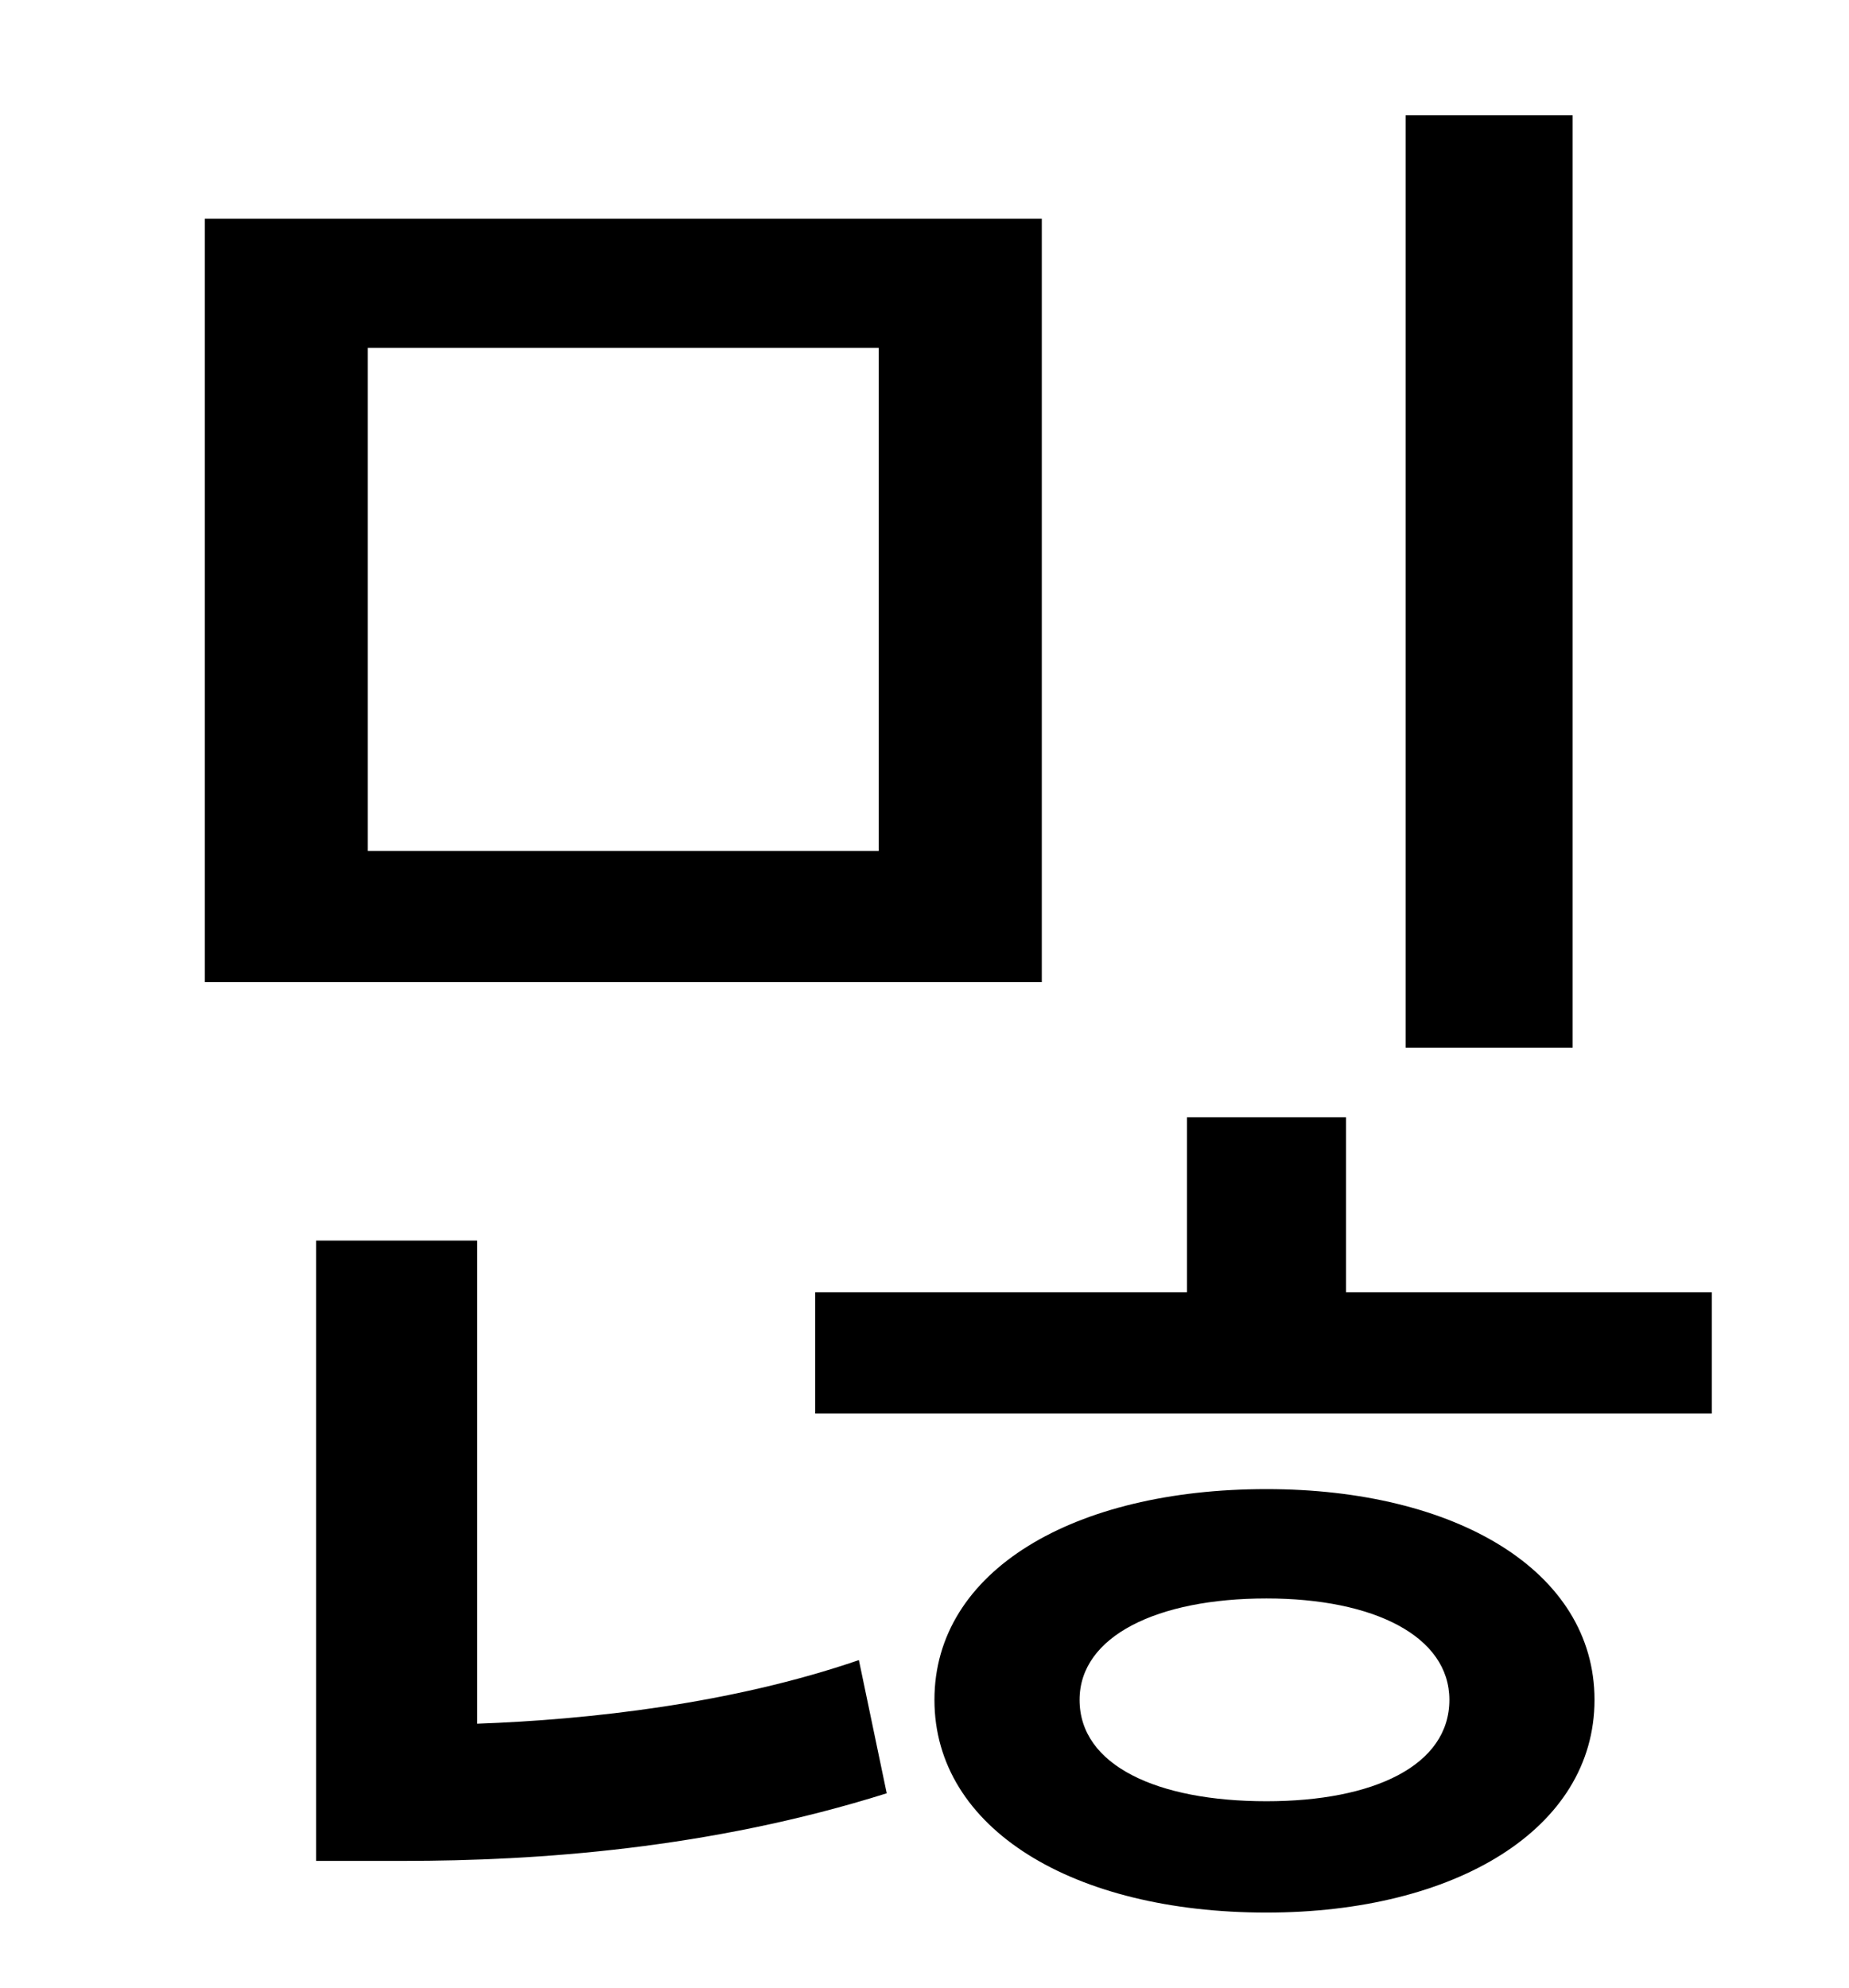 <?xml version="1.0" standalone="no"?>
<!DOCTYPE svg PUBLIC "-//W3C//DTD SVG 1.1//EN" "http://www.w3.org/Graphics/SVG/1.1/DTD/svg11.dtd" >
<svg xmlns="http://www.w3.org/2000/svg" xmlns:xlink="http://www.w3.org/1999/xlink" version="1.1" viewBox="-10 0 930 1000">
   <path fill="currentColor"
d="M781 58v469h-84v-469h84zM432 428v-253h-257v253h257zM514 110v384h-421v-384h421zM230 624v243c56 -2 128 -10 192 -32l14 67c-89 28 -176 34 -243 34h-44v-312h81zM627 906c54 0 92 -18 92 -51c0 -32 -38 -51 -92 -51c-55 0 -94 19 -94 51c0 33 39 51 94 51zM627 749
c95 0 165 41 165 106s-70 107 -165 107c-97 0 -167 -42 -167 -107s70 -106 167 -106zM667 650h184v61h-451v-61h187v-88h80v88z" />
</svg>

